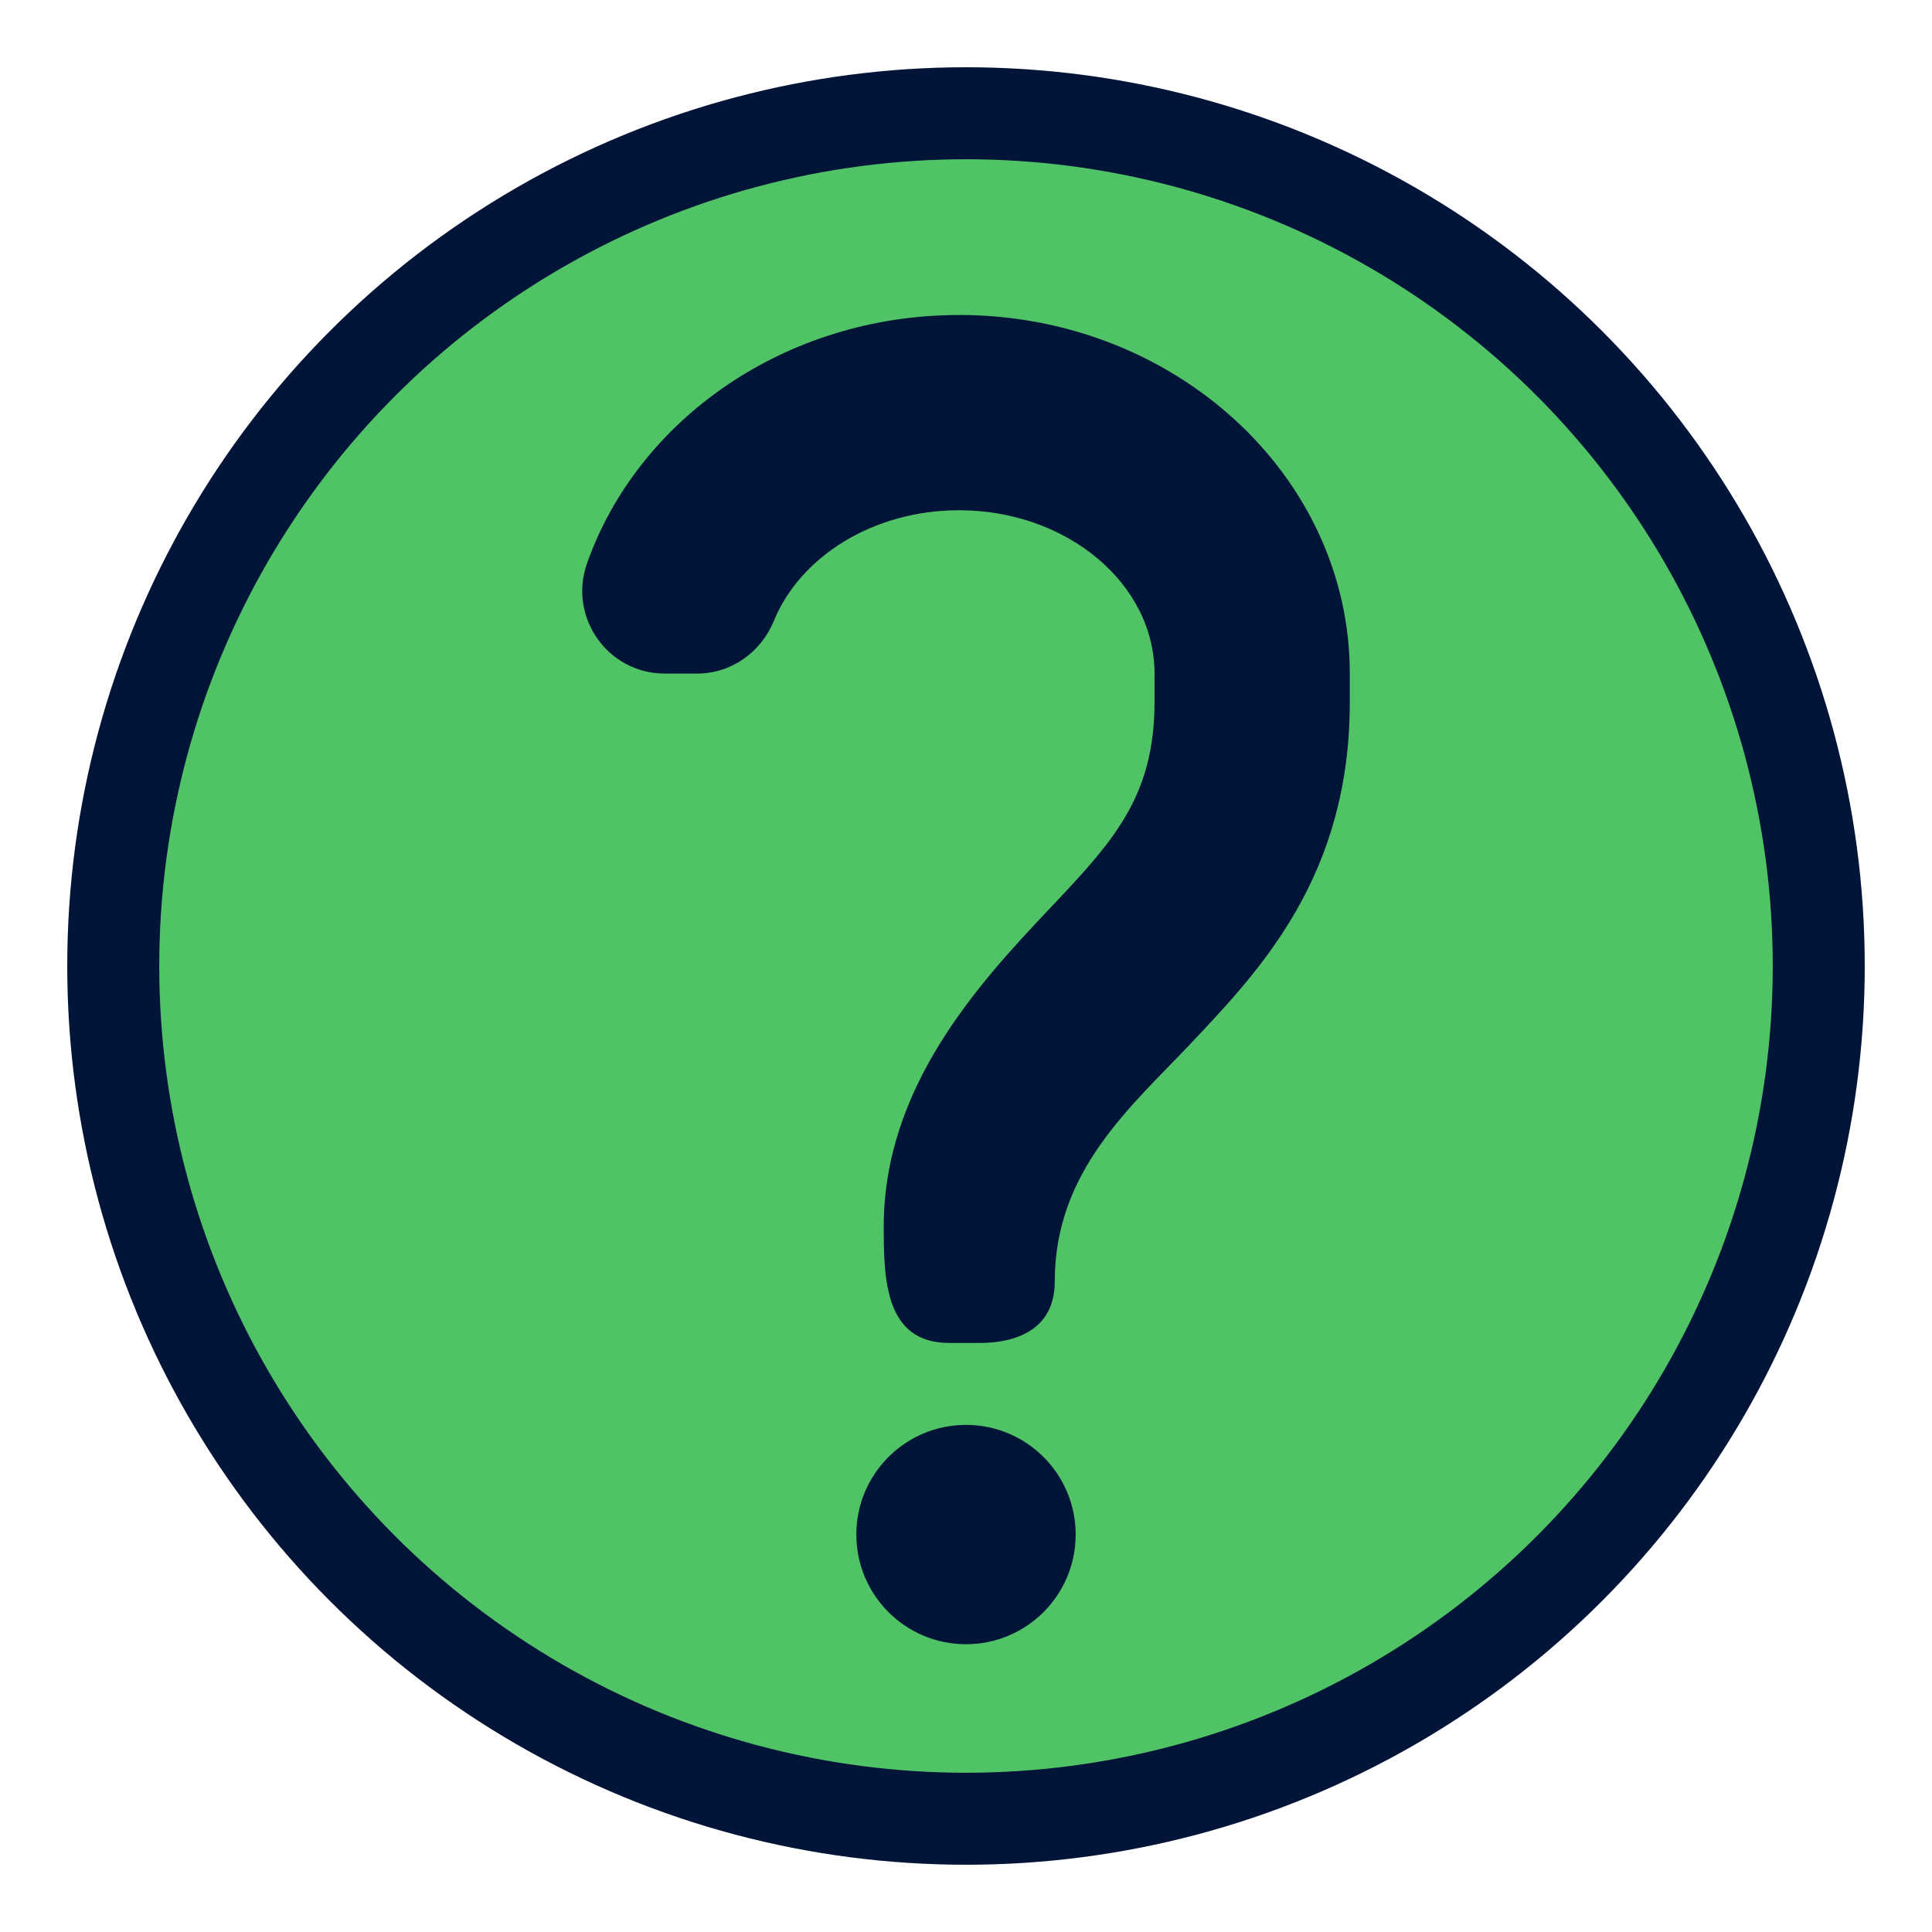 <?xml version="1.0" encoding="UTF-8"?><svg id="MEDIUM" xmlns="http://www.w3.org/2000/svg" width="84" height="84" viewBox="0 0 84 84"><circle cx="42" cy="42" r="37.076" fill="#51c367" stroke="#021437" stroke-miterlimit="10" stroke-width="4"/><g id="HELP"><g id="NEW"><path d="M41.694,13.696c-7.551,0-13.965,4.54-16.172,10.801-.824,2.336.904,4.789,3.381,4.789h1.408c1.479,0,2.774-.922,3.335-2.291,1.144-2.794,4.319-4.81,8.049-4.81,4.689,0,8.502,3.187,8.502,7.101v1.232c0,4.16-1.83,6.102-4.609,9.037-3.104,3.28-7.165,7.748-7.165,13.772,0,2.291.049,5.062,2.846,5.062h1.34c.903,0,3.249-.195,3.249-2.667,0-4.802,3.285-7.573,5.9-10.338,3.089-3.263,6.929-7.326,6.929-14.867v-1.232c0-8.596-7.62-15.591-16.992-15.591Z" fill="#021437" stroke-width="0"/><circle cx="42" cy="66.72" r="4.768" fill="#021437" stroke-width="0"/></g></g></svg>